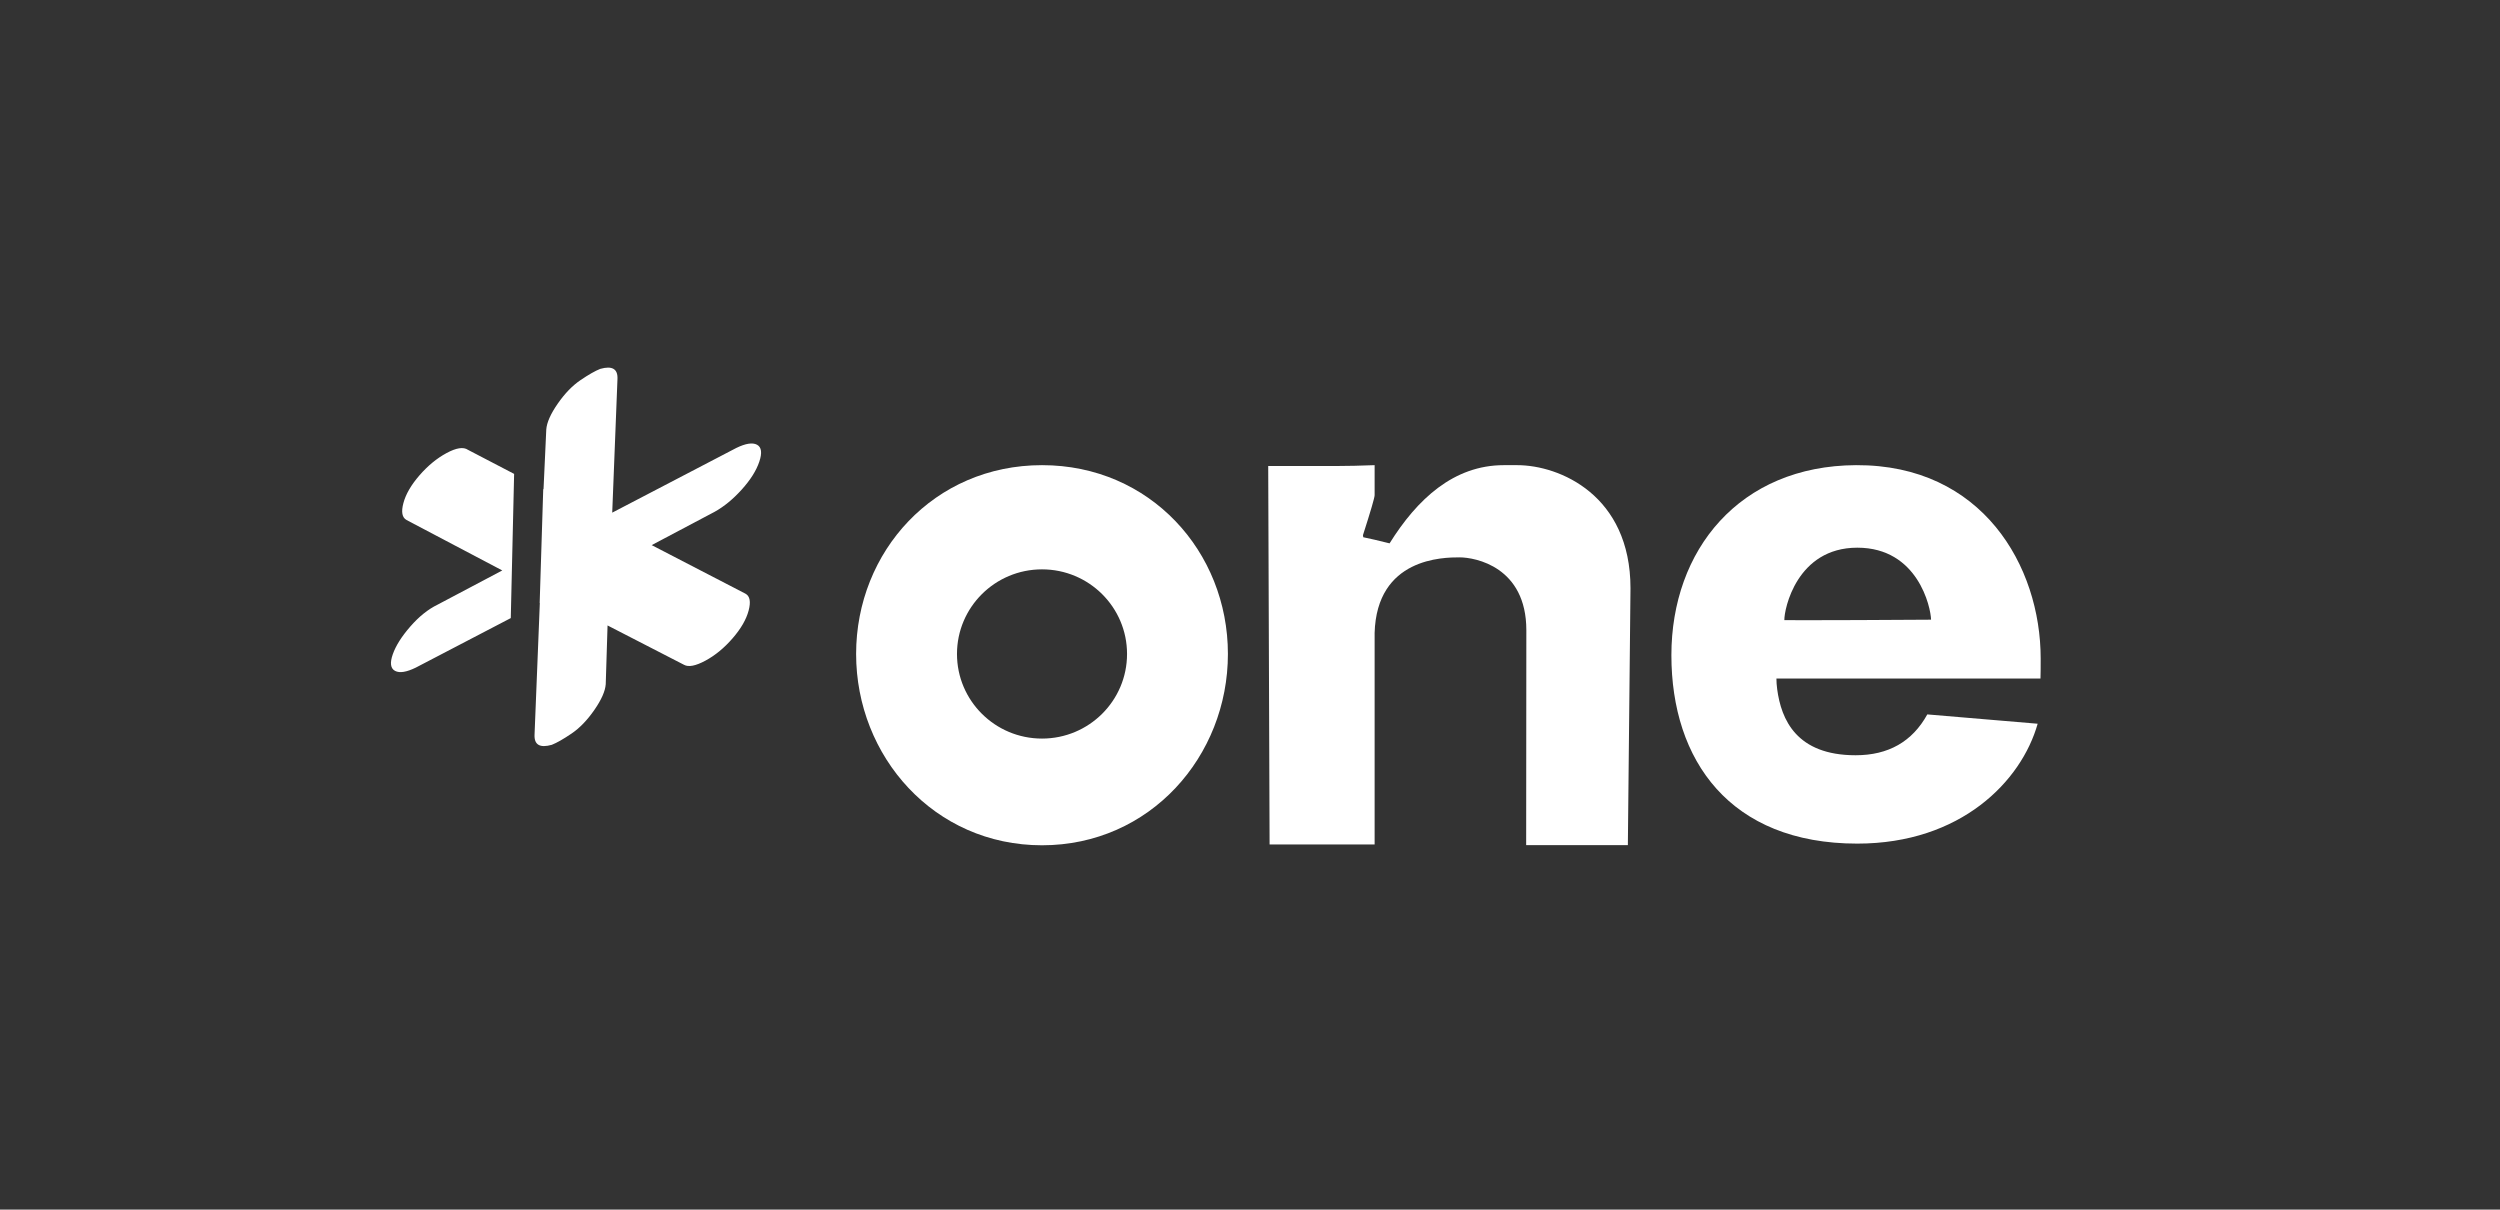 <?xml version="1.0" encoding="UTF-8"?>
<svg width="2999px" height="1451px" viewBox="0 0 2999 1451" version="1.1" xmlns="http://www.w3.org/2000/svg" xmlns:xlink="http://www.w3.org/1999/xlink">
    <rect x="0" y="0" width="2999" height="1451" fill="#333333" stroke="none"/>
    <!-- Generator: Sketch 61 (89581) - https://sketch.com -->
    <title>three</title>
    <desc>Created with Sketch.</desc>
    <g id="three" stroke="none" stroke-width="1" fill="none" fill-rule="evenodd">
        <path d="M1820,558 C1871,558 1955.932,594.119 1955.932,705.651 L1952.778,1013.808 L1830.792,1013.808 L1831,756 C1831,680 1769.8,668.612 1750.871,668.612 C1731.538,668.612 1651.435,668.975 1648.98,759.587 C1648.99,759.726 1648.995,759.863 1649,760 L1649,1013 L1523,1013 L1521.351,559 L1605,559 C1616.66,559 1631.327,558.667 1649,558 L1649,594 C1649.043,596.77 1644.377,612.77 1635,642 L1635.384,644.474 C1643.252,646.061 1653.768,648.506 1666.932,651.808 C1699.963,598.884 1743.761,558.004 1804,558 L1820,558 L1820,558 Z" id="Rectangle-Copy-4" fill="#FFFFFF"></path>
        <path d="M1250,558 C1379.581,558 1473,661.62 1473,784.497 C1473,907.373 1379.581,1014 1250,1014 C1120.419,1014 1027,907.373 1027,784.497 C1027,661.62 1120.419,558 1250,558 Z M1250,683 C1193.667,683 1148,728.443 1148,784.5 C1148,840.557 1193.667,886 1250,886 C1306.333,886 1352,840.557 1352,784.5 C1352,728.443 1306.333,683 1250,683 Z" id="Oval-3" fill="#FFFFFF"></path>
        <path d="M2226.493,558 C2377.922,557.277 2448,678.907 2448,790.002 C2448,794.011 2448,798.443 2447.966,802.936 C2447.938,806.65 2447.862,810.406 2447.759,814.002 L2131,814 C2131,817.749 2131.272,822.014 2131.885,826.633 C2136.74,863.218 2155,906 2226,906 C2265.333,906 2294,889.667 2312,857 L2312,857 L2444.378,868.186 C2424.866,937.249 2352.209,1012 2228,1012 C2075,1012 2005,911.922 2005,786.002 C2005,660.082 2086.365,558.675 2226.493,558 Z M2228.034,657 C2155.328,657 2140.213,730.808 2140.504,743.926 C2149.537,744.2 2308.633,743.642 2316.5,743.372 C2316.209,728.576 2300.741,657 2228.034,657 Z" id="Oval-2" fill="#FFFFFF"></path>
        <path d="M720.029,442.512 C734.368,438.475 741.265,442.521 740.718,454.651 L740.718,454.651 L734.42,614.974 L883.232,537.387 C894.512,531.888 902.833,530.606 908.193,533.543 C913.553,536.479 914.431,543.282 910.825,553.95 C907.219,564.618 900.208,575.724 889.792,587.268 C879.376,598.812 868.534,607.713 857.267,613.969 L857.267,613.969 L781.744,653.919 L894.251,712.18 C899.611,715.117 900.868,721.912 898.02,732.567 C895.173,743.222 888.73,754.318 878.693,765.856 C868.656,777.393 857.814,786.294 846.168,792.557 C834.522,798.82 826.019,800.483 820.659,797.547 L820.659,797.547 L728.821,750.288 L726.64,820.775 C726.028,829.118 721.468,839.424 712.96,851.692 C704.453,863.961 695.327,873.399 685.583,880.008 C675.839,886.617 667.954,891.11 661.928,893.488 C647.589,897.525 640.692,893.479 641.238,881.349 L641.238,881.349 L647.577,723.297 L647.39,723.394 L651.663,586.682 L652.018,586.868 L655.316,515.225 C655.929,506.882 660.489,496.576 668.996,484.308 C677.504,472.039 686.63,462.601 696.374,455.992 C706.118,449.383 714.003,444.89 720.029,442.512 Z M535.788,543.443 C547.435,537.18 555.944,535.895 561.318,539.589 L561.318,539.589 L616.739,568.478 L612.726,741.467 L498.764,800.885 C487.663,806.297 479.429,807.624 474.061,804.866 L473.803,804.729 C468.443,801.792 467.569,795.179 471.181,784.89 C474.794,774.601 481.805,763.494 492.214,751.572 C502.624,739.649 513.469,730.938 524.749,725.438 L524.749,725.438 L602.527,684.313 L487.706,623.82 C482.346,620.883 481.089,614.088 483.937,603.433 C486.784,592.778 493.226,581.682 503.264,570.144 C513.301,558.607 524.142,549.706 535.788,543.443 Z" id="*-2" fill="#FFFFFF" fill-rule="nonzero"></path>
    </g>
</svg>